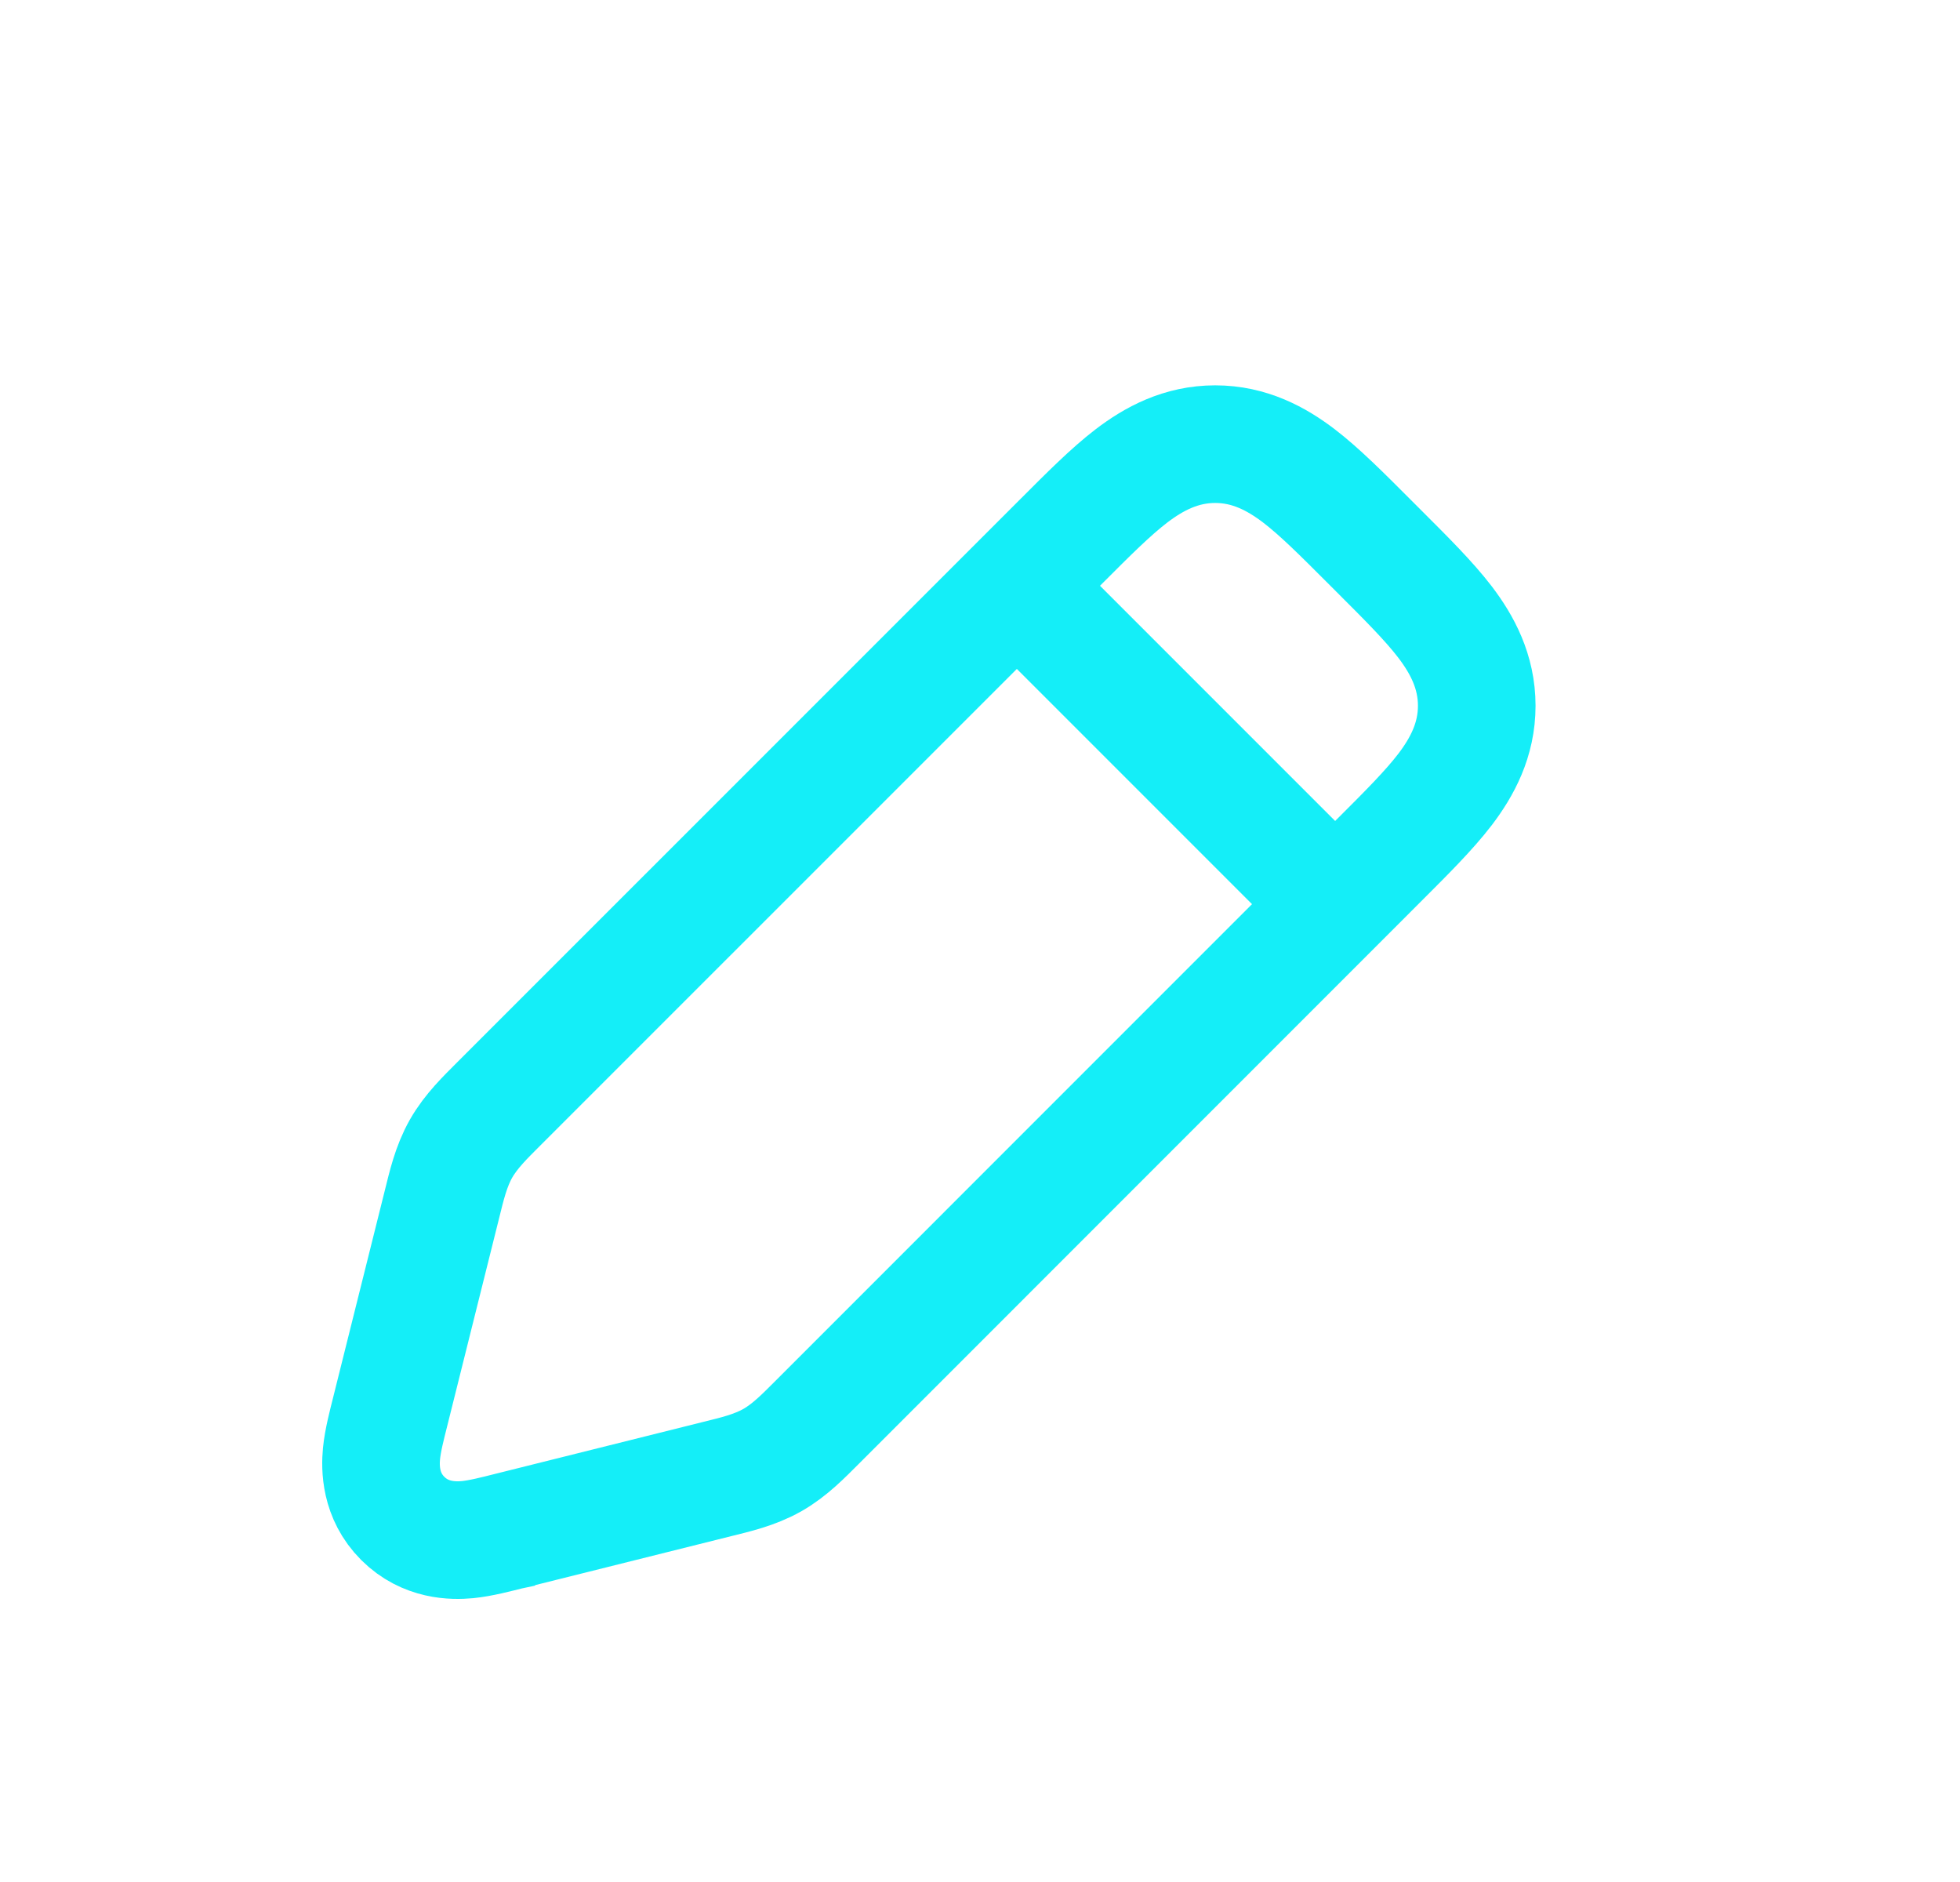 <svg width="25" height="24" viewBox="0 0 25 24" fill="none" xmlns="http://www.w3.org/2000/svg">
<path d="M15.5 5.664C15.937 5.664 16.282 5.851 16.567 6.068C16.835 6.273 17.126 6.566 17.444 6.884L17.616 7.056C17.934 7.374 18.227 7.665 18.432 7.933C18.649 8.218 18.836 8.563 18.836 9C18.836 9.437 18.649 9.782 18.432 10.067C18.227 10.335 17.934 10.626 17.616 10.944L10.422 18.139C10.255 18.305 10.078 18.491 9.851 18.62C9.623 18.749 9.373 18.805 9.145 18.862L6.526 19.516L6.523 19.518L6.49 19.525C6.334 19.564 6.134 19.617 5.963 19.634C5.782 19.651 5.426 19.652 5.137 19.363C4.848 19.074 4.849 18.718 4.866 18.537C4.883 18.366 4.936 18.166 4.975 18.01L5.638 15.355C5.695 15.127 5.751 14.877 5.88 14.649C6.009 14.422 6.195 14.245 6.361 14.078L13.556 6.884C13.874 6.566 14.165 6.273 14.433 6.068C14.718 5.851 15.063 5.664 15.5 5.664Z" stroke="#14EEF8" stroke-width="1.5"/>
<path d="M13 7.5L17 11.5" stroke="#14EEF8" stroke-width="1.5"/>
</svg>
